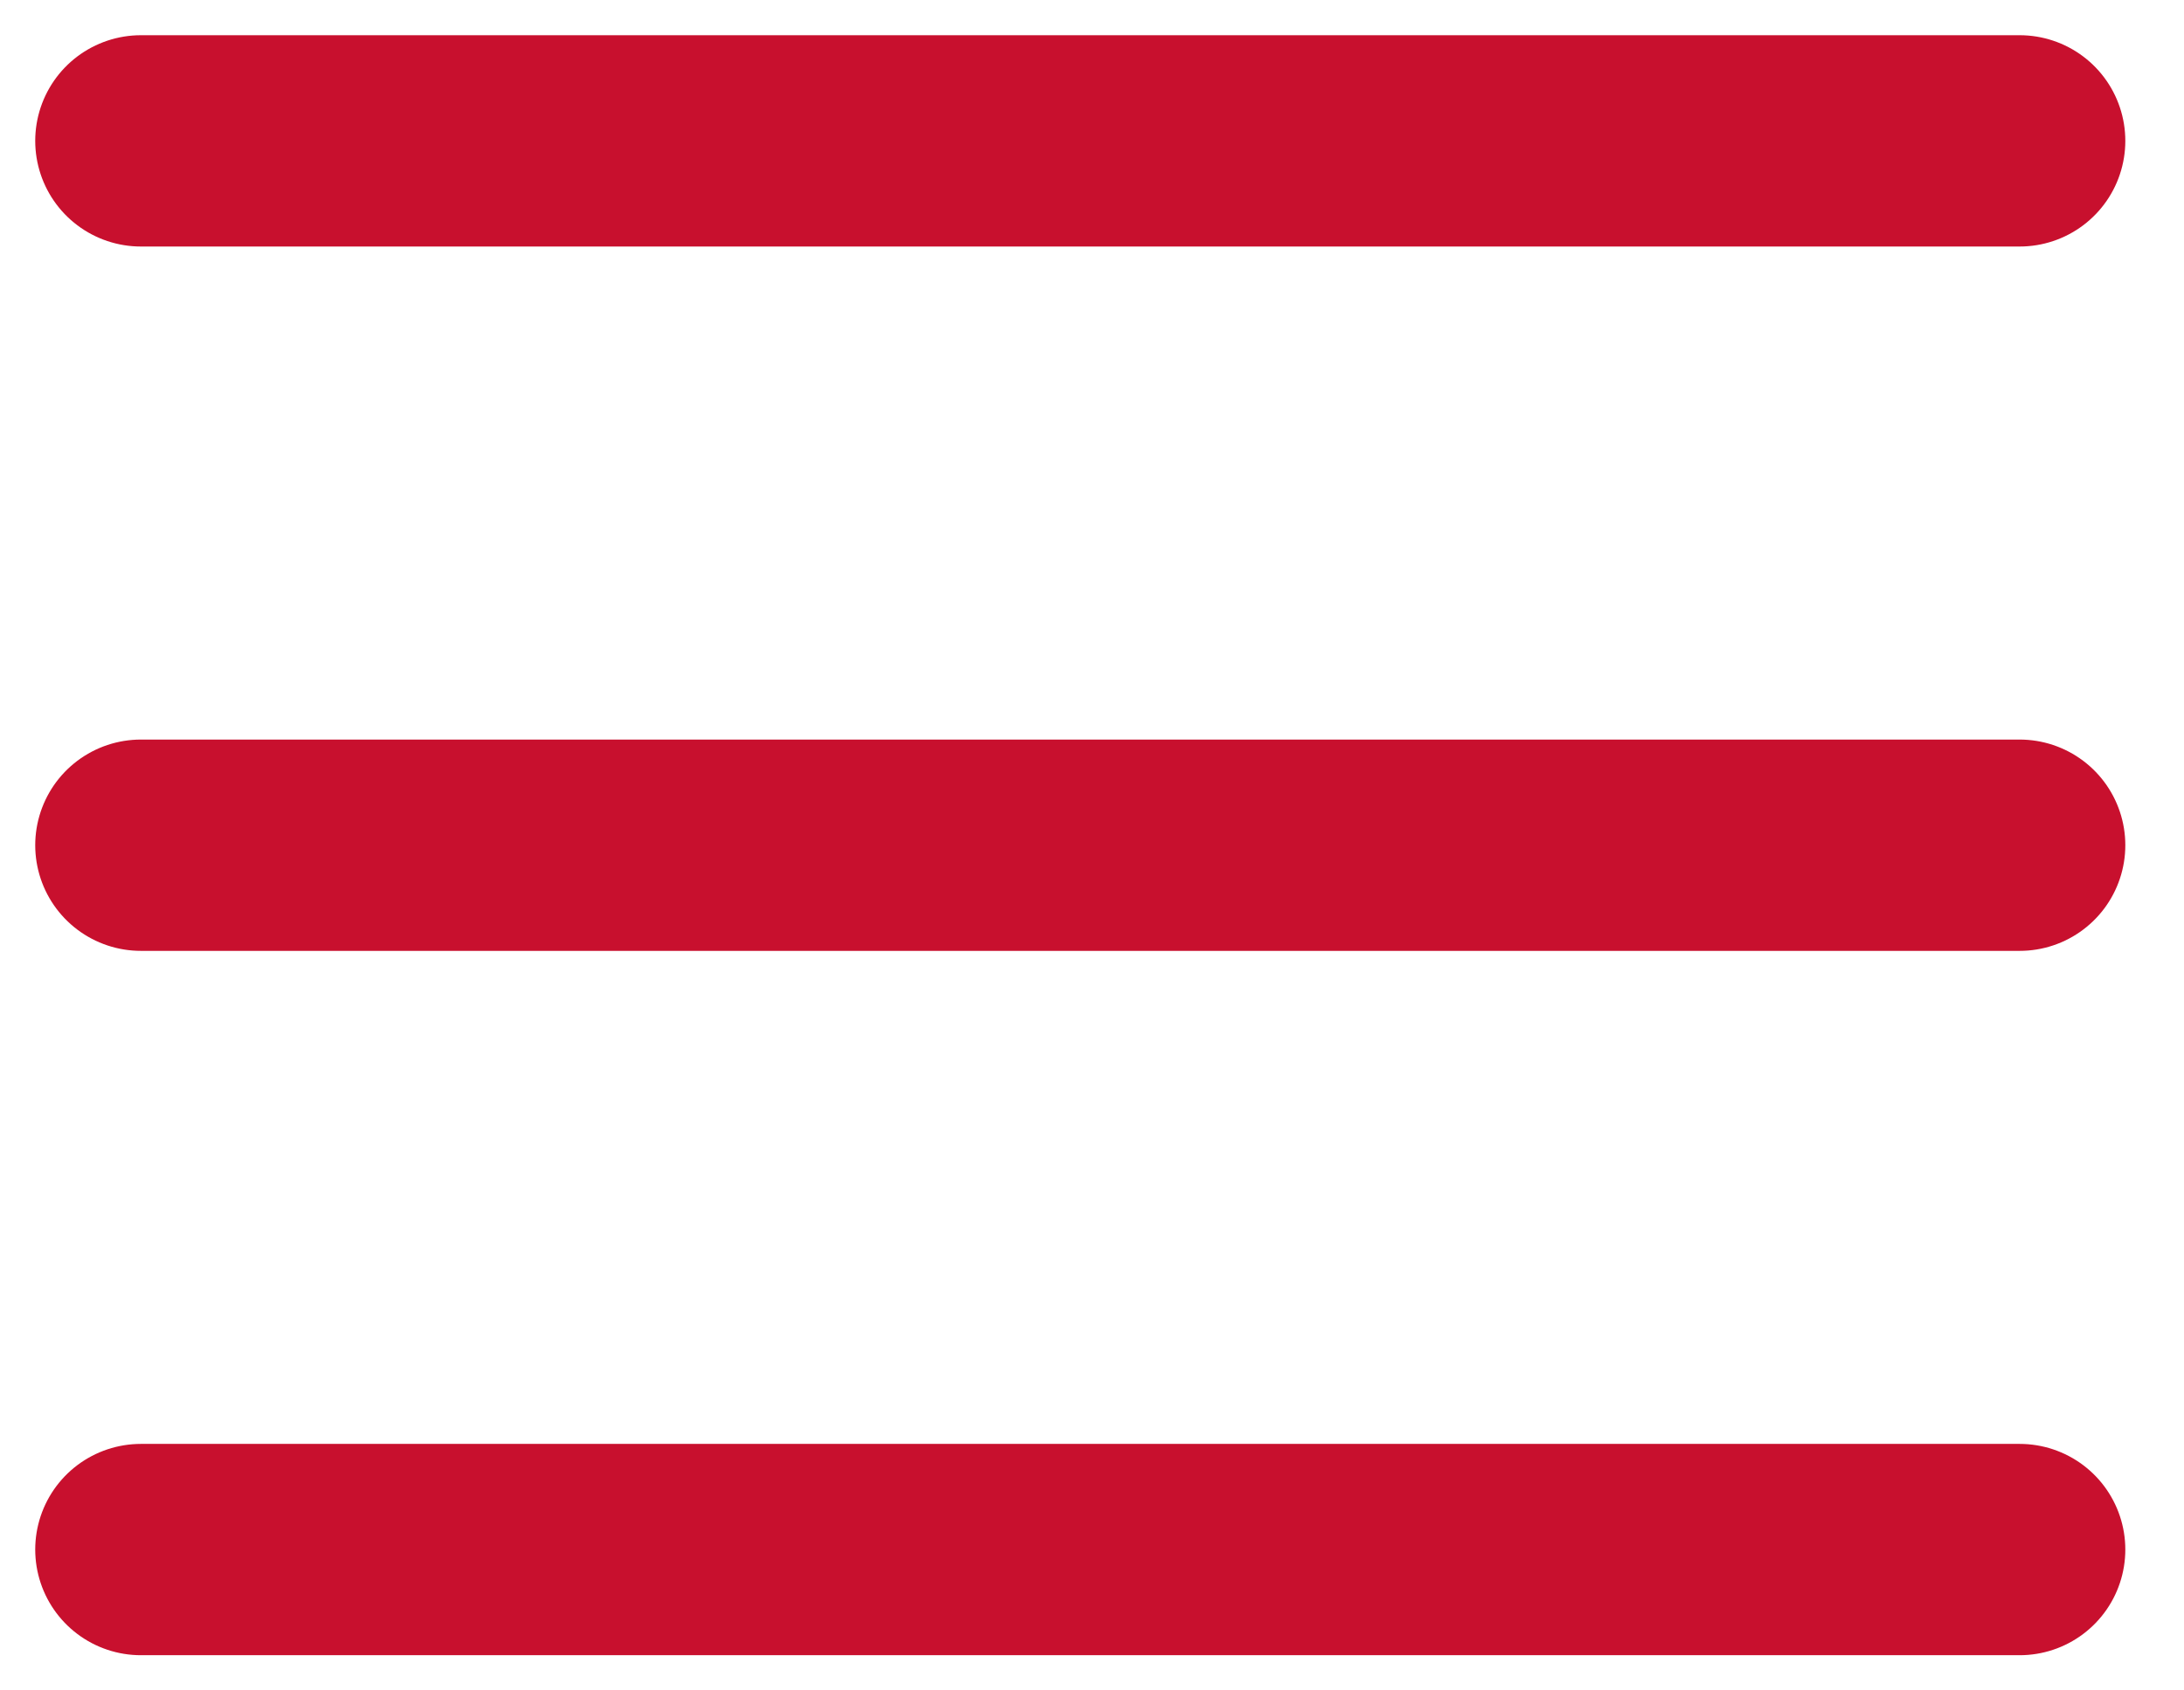 <svg width="31" height="24" viewBox="0 0 31 24" fill="none" xmlns="http://www.w3.org/2000/svg">
<path d="M2 22H28.667" stroke="#C8102E" stroke-width="3" stroke-linecap="round"/>
<path d="M2 12H28.667" stroke="#C8102E" stroke-width="3" stroke-linecap="round"/>
<path d="M2 2H28.667" stroke="#C8102E" stroke-width="3" stroke-linecap="round"/>
</svg>
